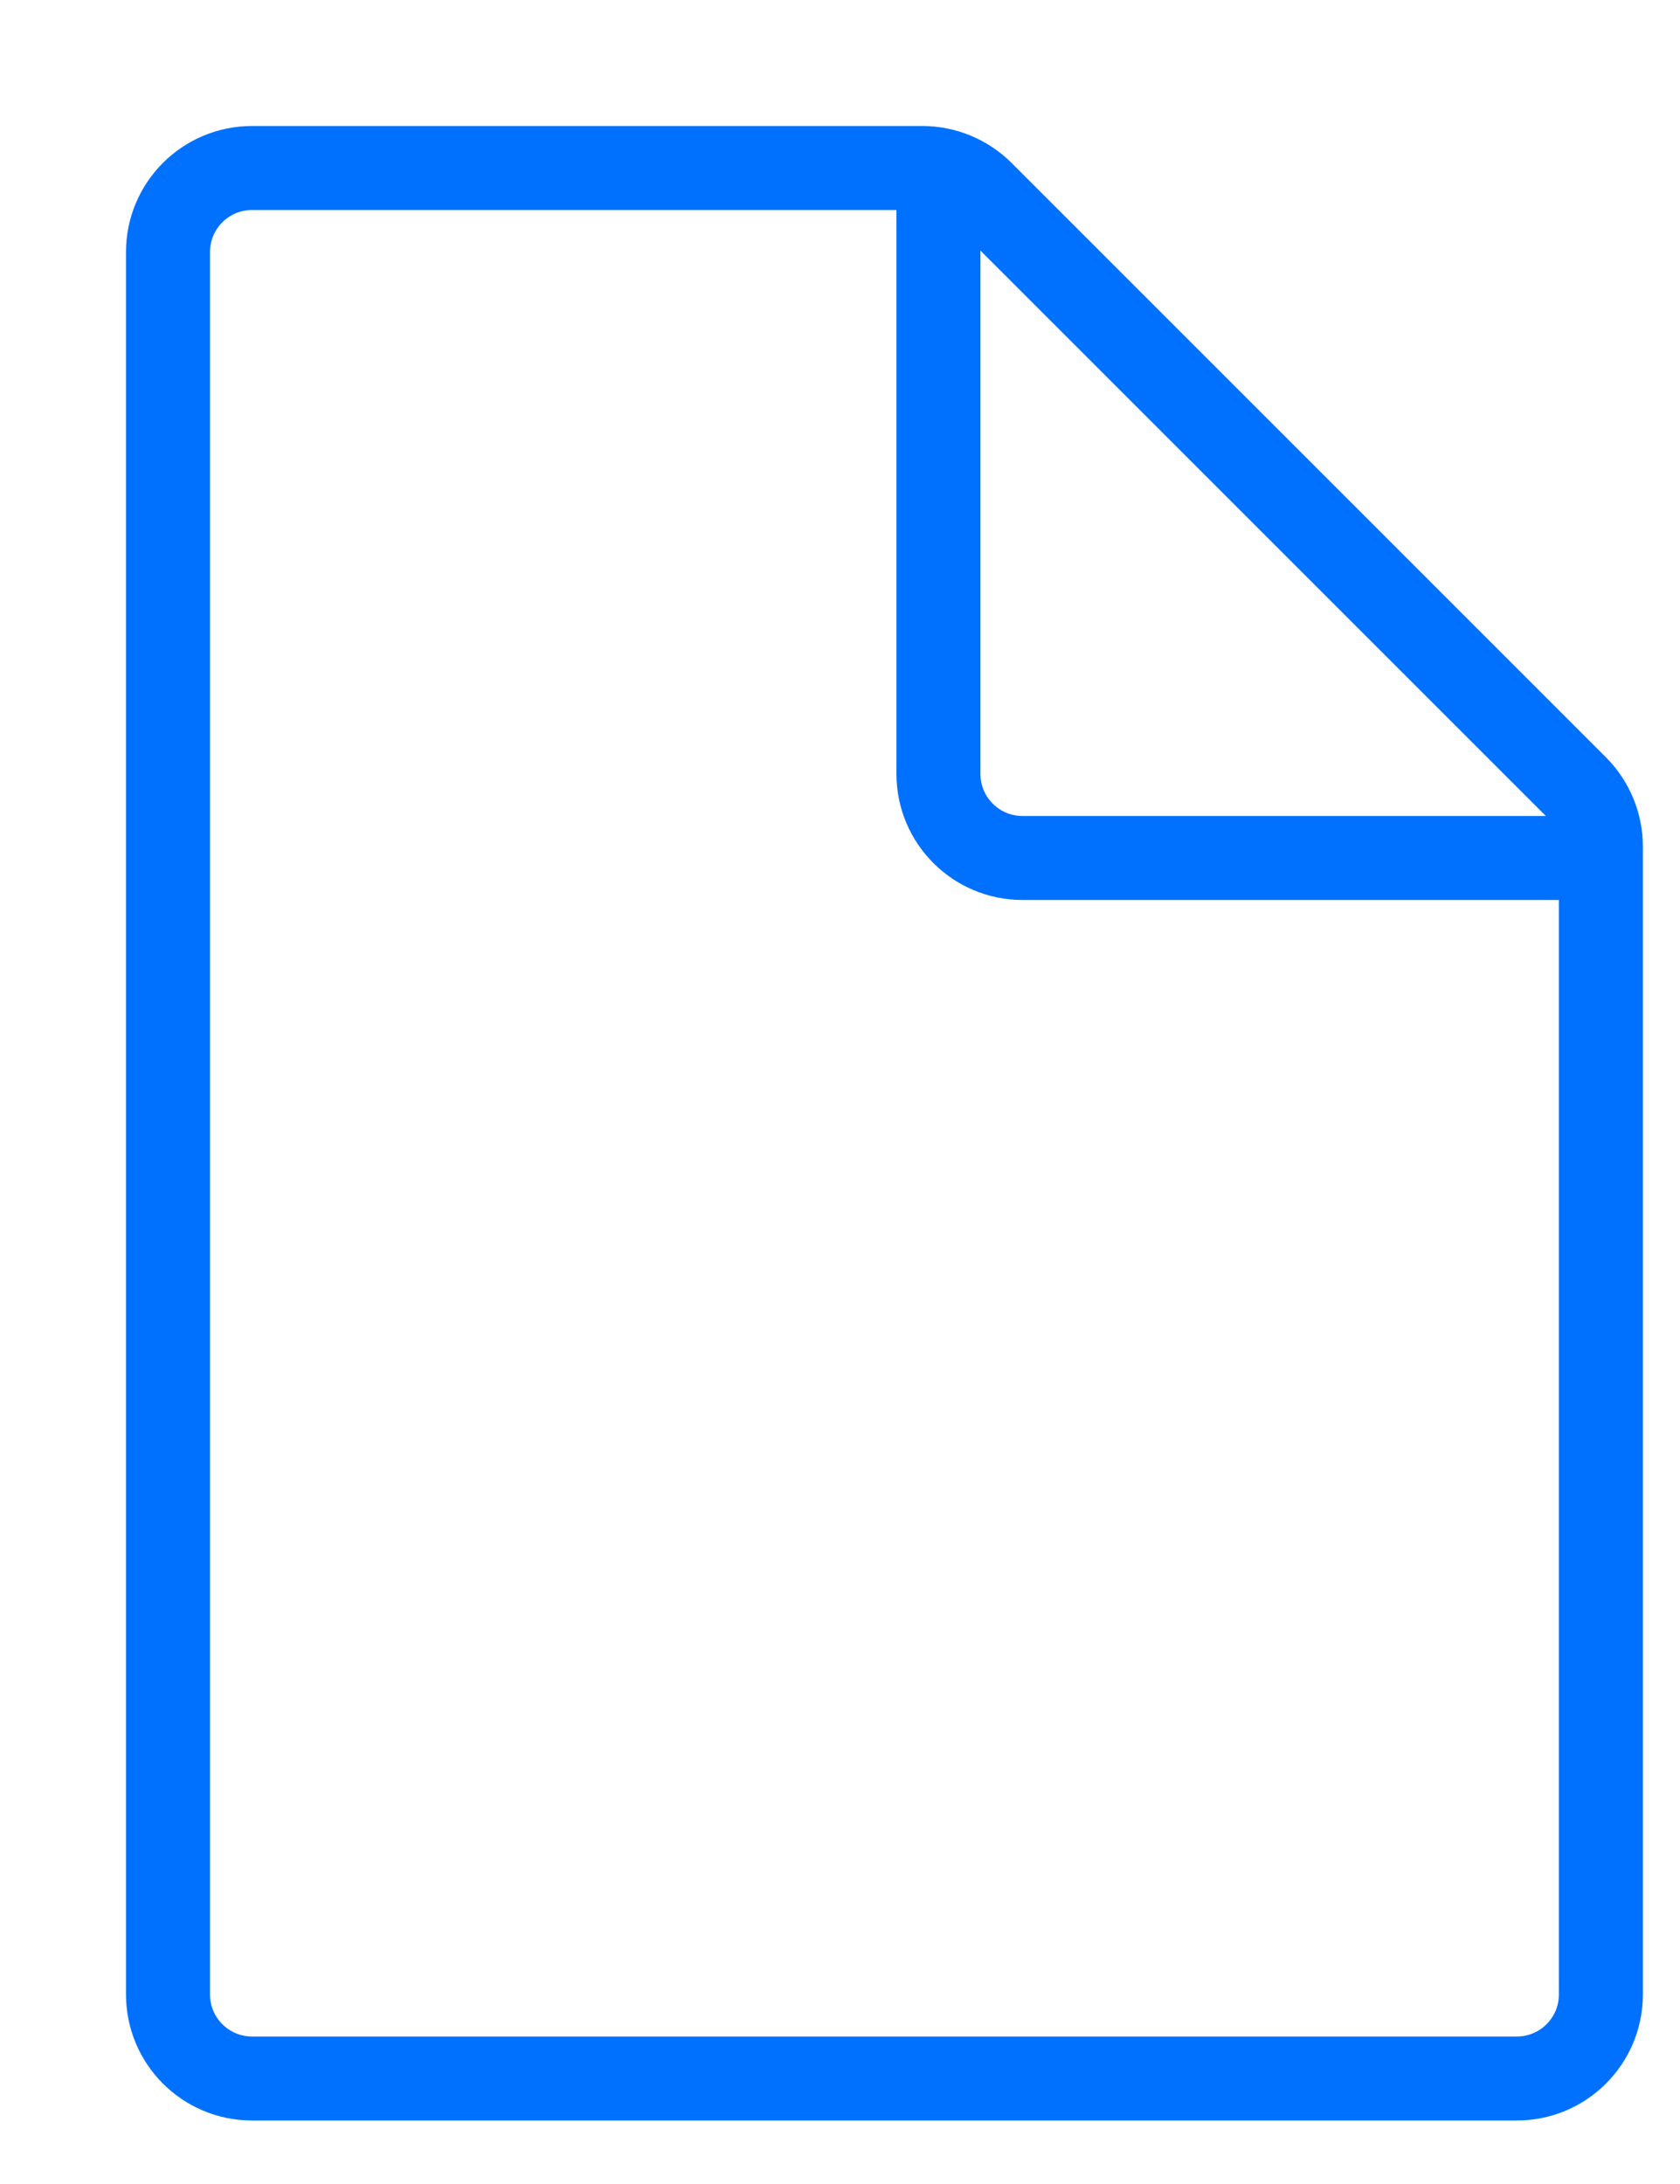 <svg width="10" height="13" viewBox="0 0 10 13" fill="none" xmlns="http://www.w3.org/2000/svg">
<path d="M5.49 1H1.5C1.224 1 1 1.224 1 1.5V11.872C1 12.148 1.224 12.372 1.5 12.372H9.029C9.305 12.372 9.529 12.148 9.529 11.872V5.039C9.529 4.906 9.476 4.779 9.383 4.685L5.844 1.146C5.75 1.053 5.623 1 5.49 1Z" stroke="#0071FE" stroke-width="0.5"/>
<path d="M5.586 1.029V4.607C5.586 4.883 5.81 5.107 6.086 5.107H9.473" stroke="#0071FE" stroke-width="0.5"/>
</svg>
